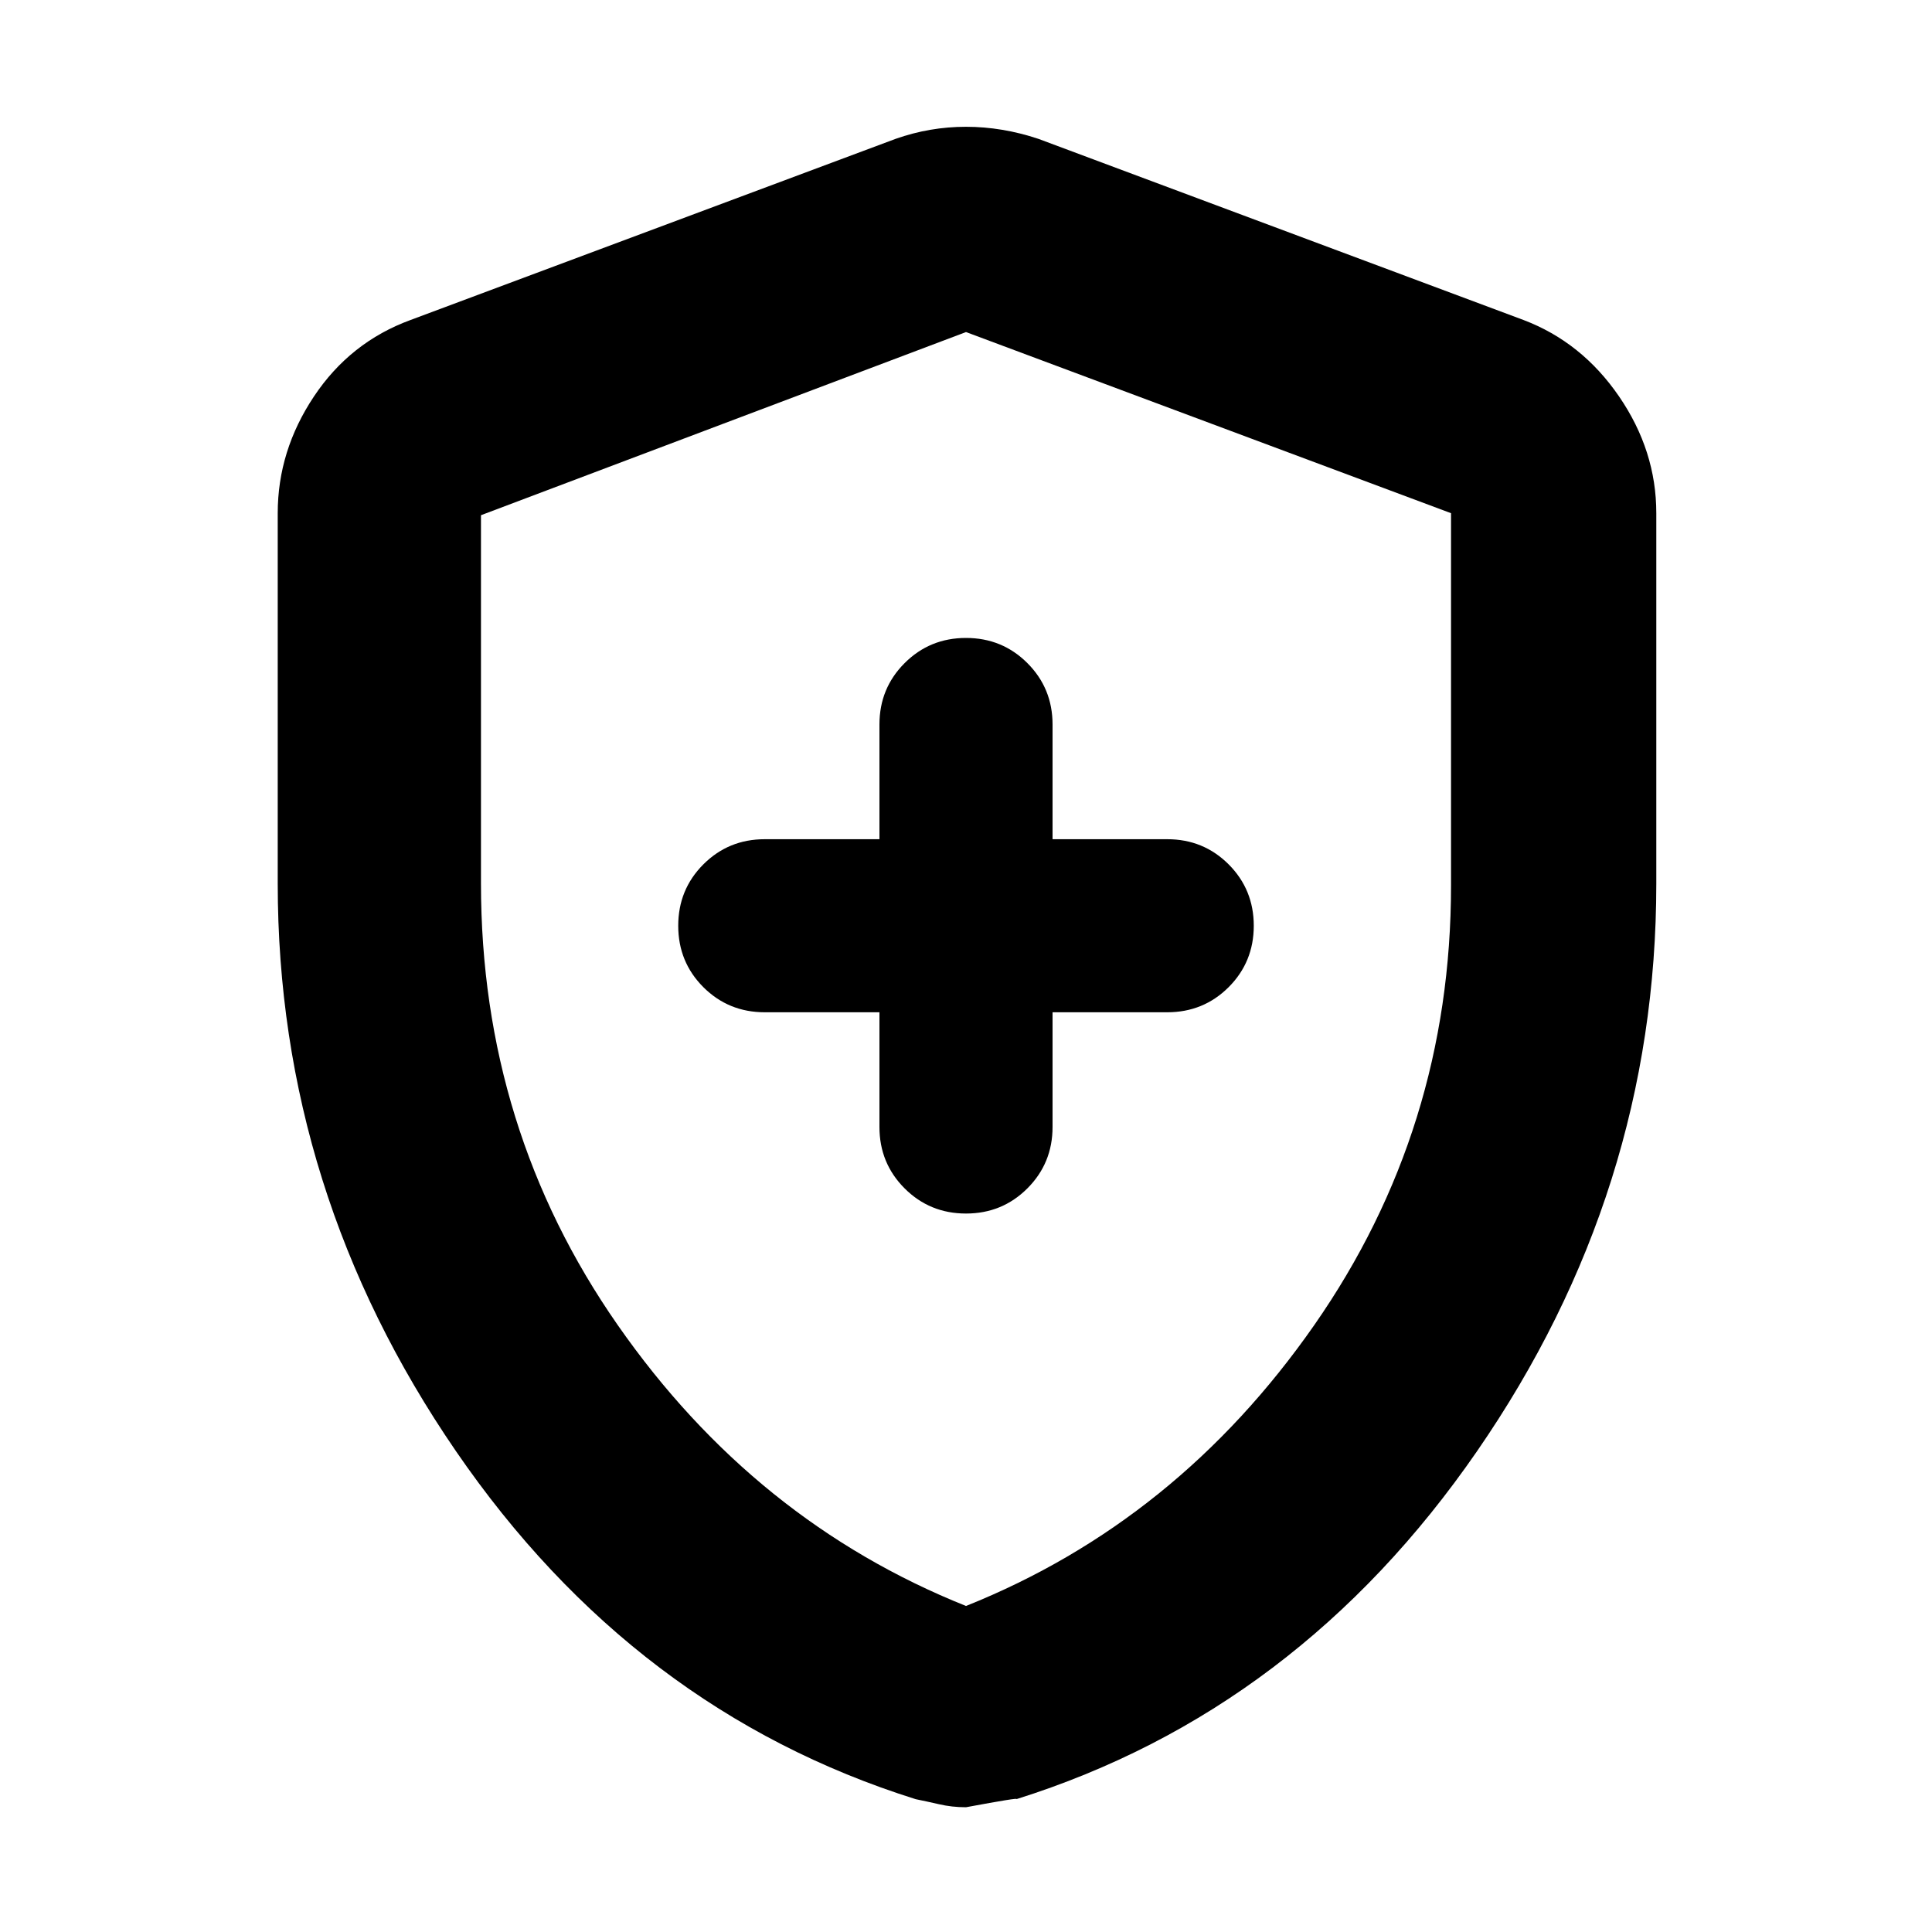 <svg xmlns="http://www.w3.org/2000/svg" height="40" width="40"><path d="M20 25.125Q20.75 25.125 21.271 24.604Q21.792 24.083 21.792 23.333V20.958H24.167Q24.917 20.958 25.438 20.438Q25.958 19.917 25.958 19.167Q25.958 18.417 25.438 17.896Q24.917 17.375 24.167 17.375H21.792V15Q21.792 14.25 21.271 13.729Q20.75 13.208 20 13.208Q19.25 13.208 18.729 13.729Q18.208 14.25 18.208 15V17.375H15.833Q15.083 17.375 14.562 17.896Q14.042 18.417 14.042 19.167Q14.042 19.917 14.562 20.438Q15.083 20.958 15.833 20.958H18.208V23.333Q18.208 24.083 18.729 24.604Q19.25 25.125 20 25.125ZM20 37.417Q19.708 37.417 19.438 37.354Q19.167 37.292 18.958 37.25Q13.125 35.417 9.438 30.042Q5.75 24.667 5.75 18.292V10.625Q5.75 9.333 6.5 8.208Q7.25 7.083 8.5 6.625L18.542 2.875Q19.25 2.625 20 2.625Q20.75 2.625 21.5 2.875L31.542 6.625Q32.75 7.083 33.521 8.208Q34.292 9.333 34.292 10.625V18.292Q34.292 24.667 30.583 30.042Q26.875 35.417 21.042 37.25Q21.125 37.208 20 37.417ZM20 33.25Q24.375 31.5 27.208 27.438Q30.042 23.375 30.042 18.333V10.625Q30.042 10.625 30.042 10.625Q30.042 10.625 30.042 10.625L20 6.875Q20 6.875 20 6.875Q20 6.875 20 6.875L9.958 10.667Q9.958 10.667 9.958 10.667Q9.958 10.667 9.958 10.667V18.292Q9.958 23.375 12.792 27.438Q15.625 31.5 20 33.25ZM20 20.042Q20 20.042 20 20.042Q20 20.042 20 20.042Q20 20.042 20 20.042Q20 20.042 20 20.042Q20 20.042 20 20.042Q20 20.042 20 20.042Q20 20.042 20 20.042Q20 20.042 20 20.042Q20 20.042 20 20.042Q20 20.042 20 20.042Z"/></svg>